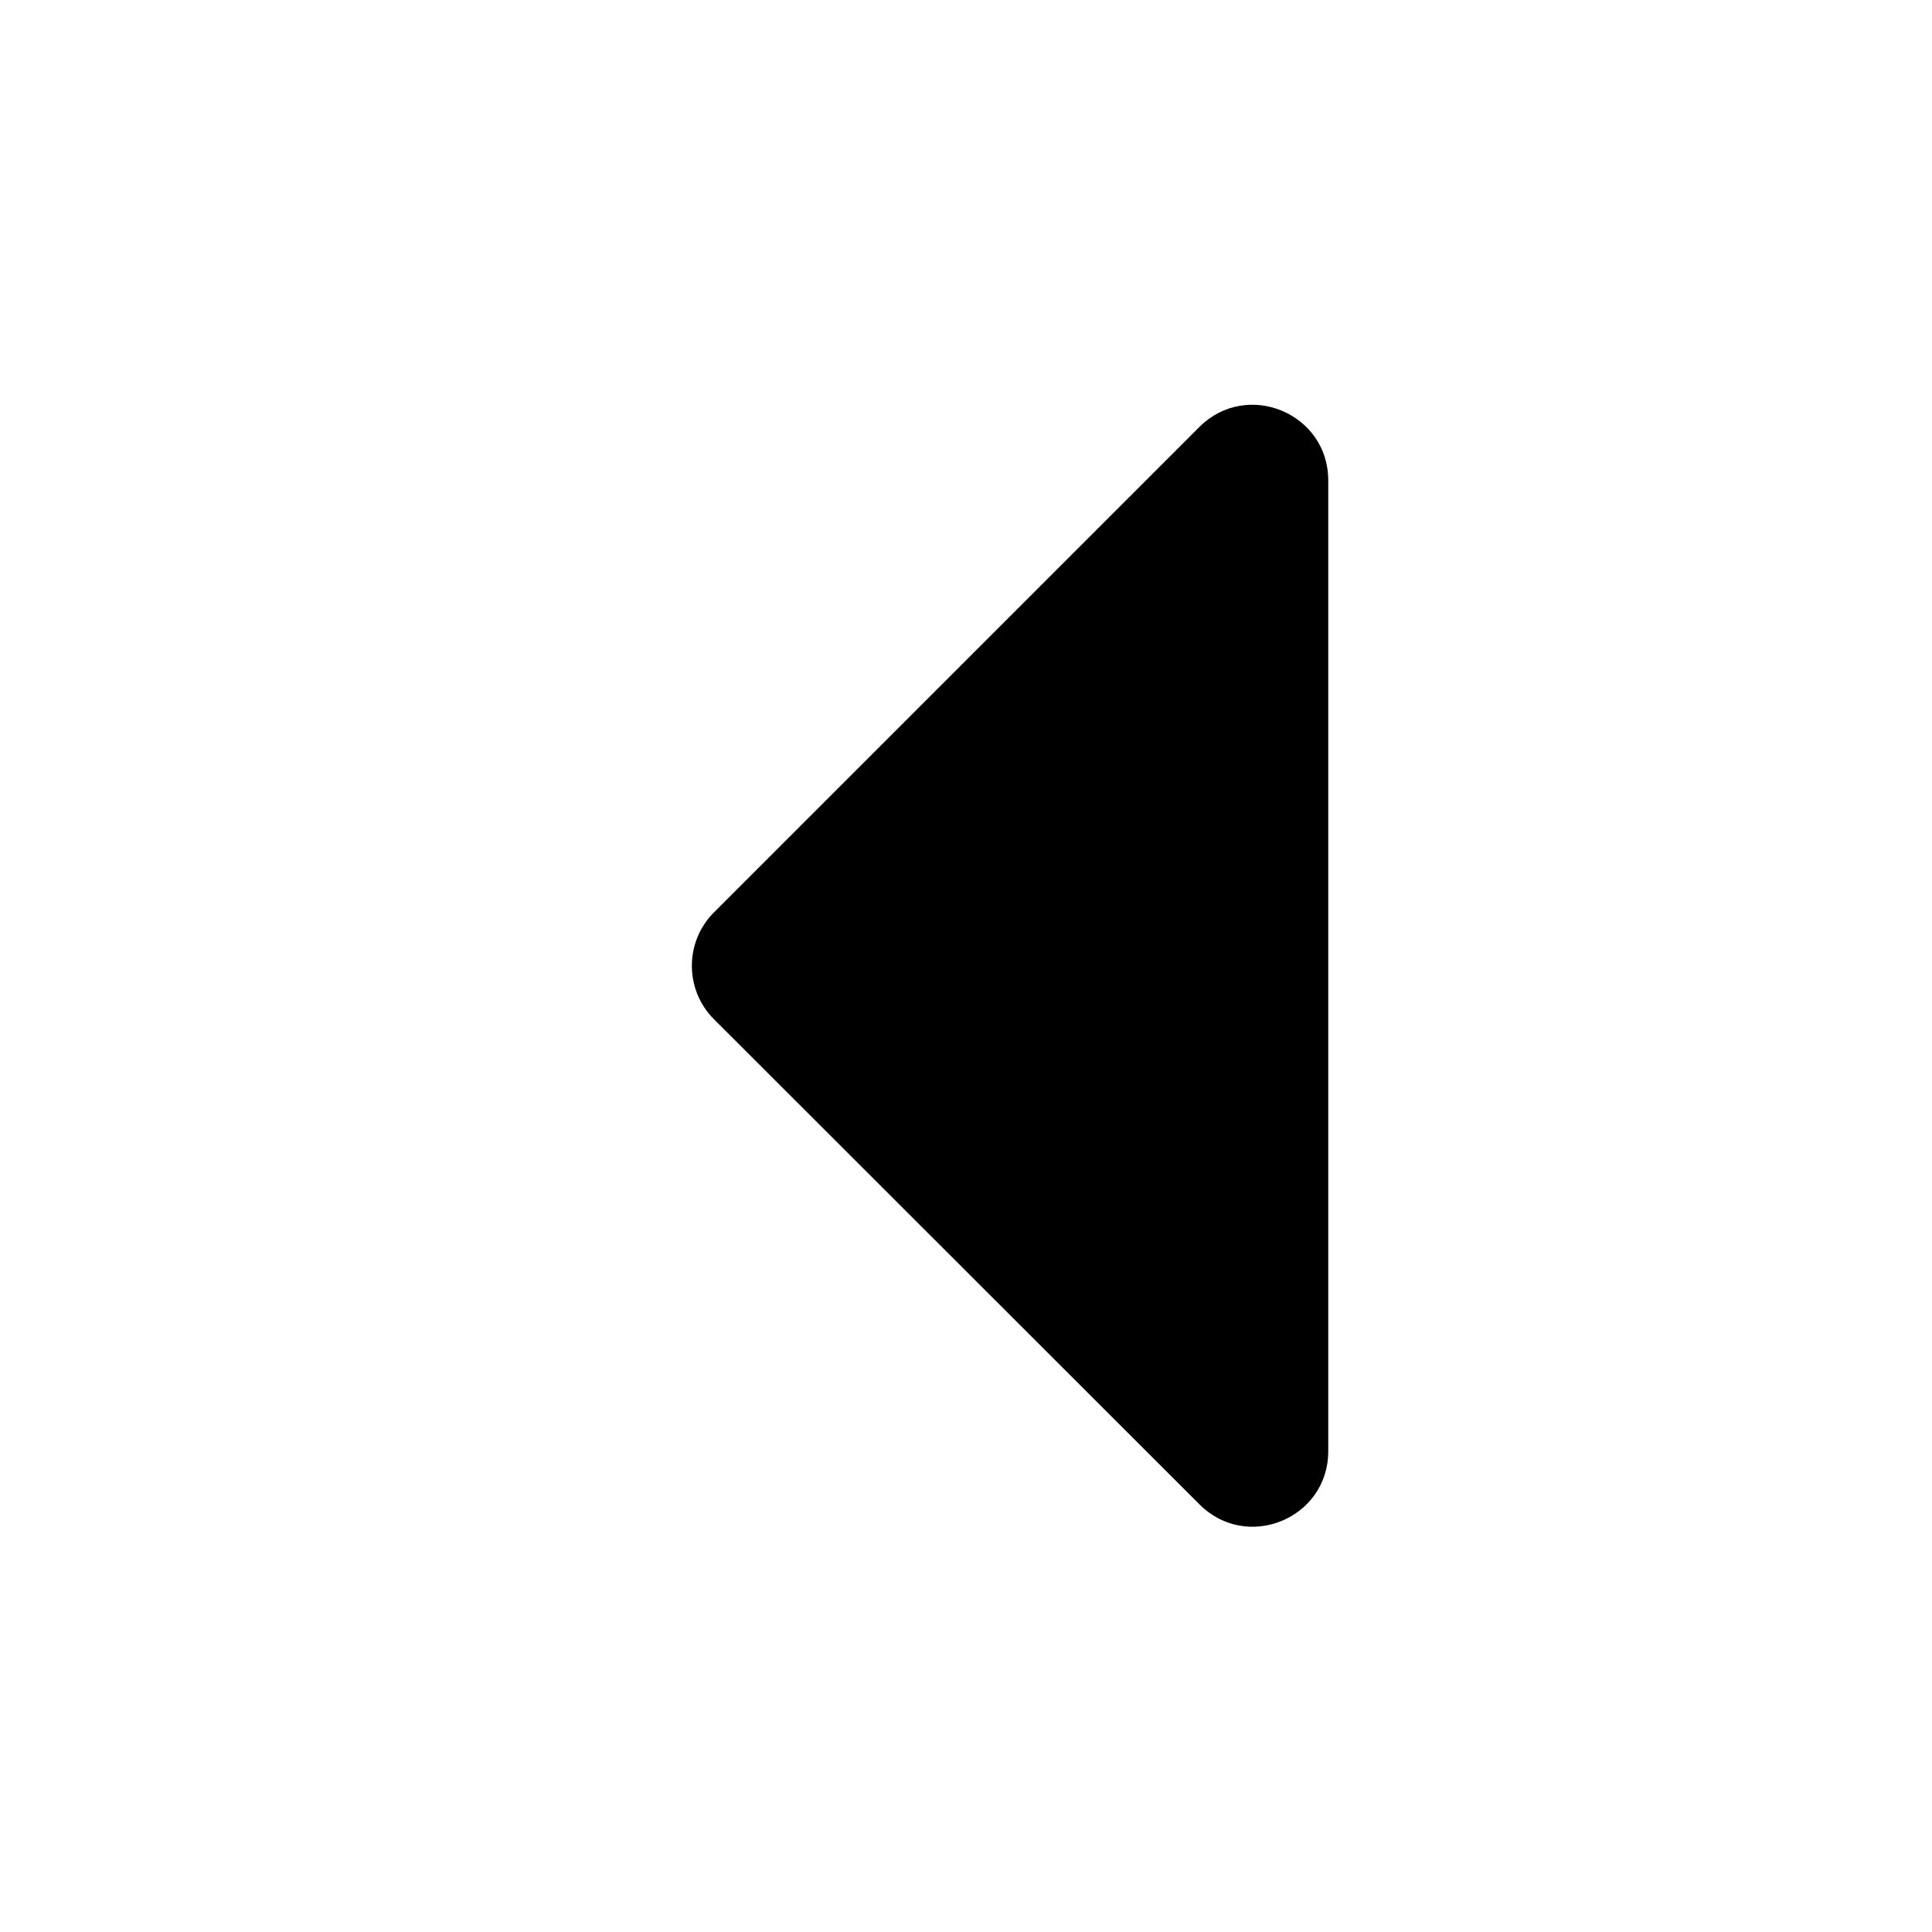 <?xml version="1.0" encoding="utf-8"?>
<!-- Generator: Adobe Illustrator 24.0.0, SVG Export Plug-In . SVG Version: 6.00 Build 0)  -->
<svg version="1.1" id="Layer_1" xmlns="http://www.w3.org/2000/svg" xmlns:xlink="http://www.w3.org/1999/xlink" x="0px" y="0px"
	 viewBox="0 0 512 512" style="enable-background:new 0 0 512 512;" xml:space="preserve">
<path d="M352,127.3v257.3c0,17.8-21.5,26.7-34.1,14.1L189.2,270.1c-7.8-7.8-7.8-20.5,0-28.3l128.7-128.7
	C330.5,100.6,352,109.5,352,127.3z"/>
</svg>
